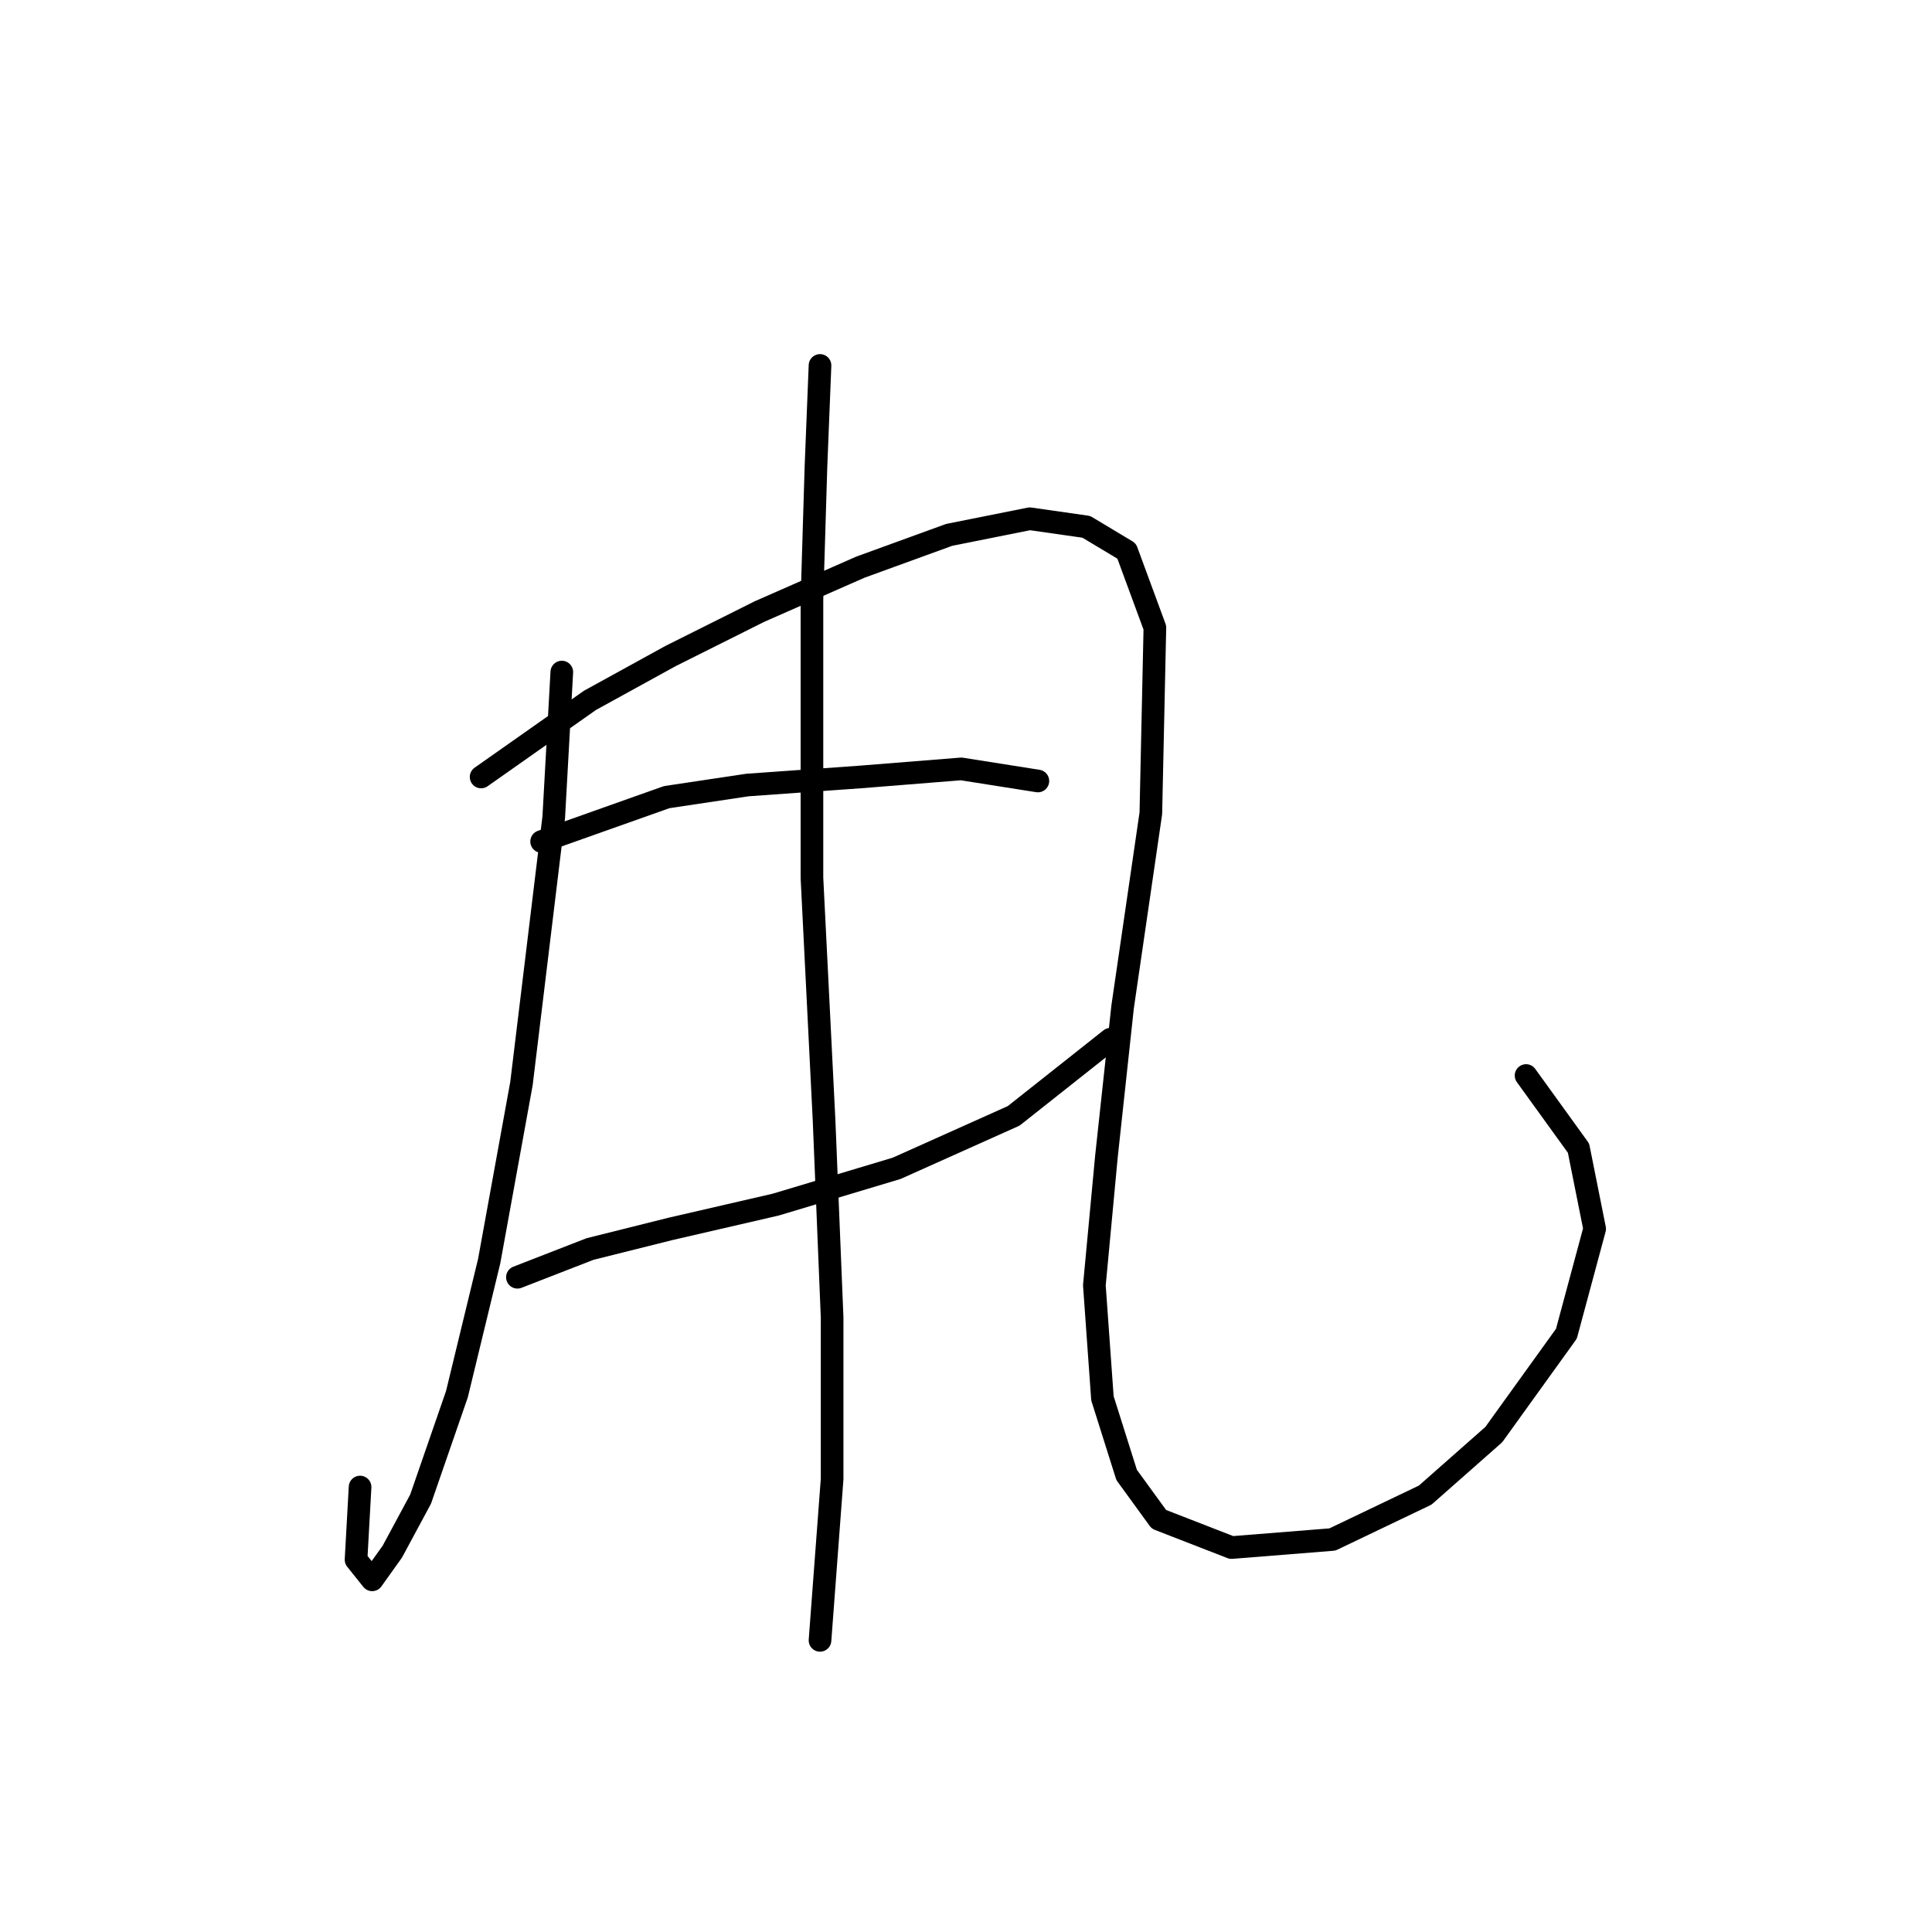 <?xml version="1.0" standalone="no"?>
    <svg width="256" height="256" xmlns="http://www.w3.org/2000/svg" version="1.1">
    <polyline stroke="black" stroke-width="3" stroke-linecap="round" fill="transparent" stroke-linejoin="round" points="74.442 89.052 73.373 108.298 69.096 143.581 64.819 167.104 60.542 184.745 55.731 198.645 51.989 205.595 49.316 209.337 47.177 206.664 47.712 197.041 47.712 197.041 " />
        <polyline stroke="black" stroke-width="3" stroke-linecap="round" fill="transparent" stroke-linejoin="round" points="63.75 102.952 78.184 92.794 88.876 86.914 100.637 81.033 114.002 75.153 125.763 70.876 136.455 68.738 143.94 69.807 149.285 73.014 153.028 83.172 152.493 107.763 148.751 133.424 146.612 153.204 145.009 170.311 146.078 185.28 149.285 195.437 153.562 201.318 163.185 205.06 176.55 203.991 188.846 198.11 197.934 190.091 207.557 176.726 211.299 162.827 209.16 152.135 202.211 142.512 202.211 142.512 " />
        <polyline stroke="black" stroke-width="3" stroke-linecap="round" fill="transparent" stroke-linejoin="round" points="71.769 111.505 88.341 105.625 99.033 104.021 114.002 102.952 127.367 101.883 137.524 103.486 137.524 103.486 " />
        <polyline stroke="black" stroke-width="3" stroke-linecap="round" fill="transparent" stroke-linejoin="round" points="68.561 169.242 78.184 165.5 88.876 162.827 102.776 159.619 118.813 154.808 134.317 147.858 147.147 137.701 147.147 137.701 " />
        <polyline stroke="black" stroke-width="3" stroke-linecap="round" fill="transparent" stroke-linejoin="round" points="108.656 48.423 108.121 61.788 107.587 79.43 107.587 116.317 109.191 148.393 110.26 174.588 110.26 195.972 108.656 217.356 108.656 217.356 " />
        </svg>
